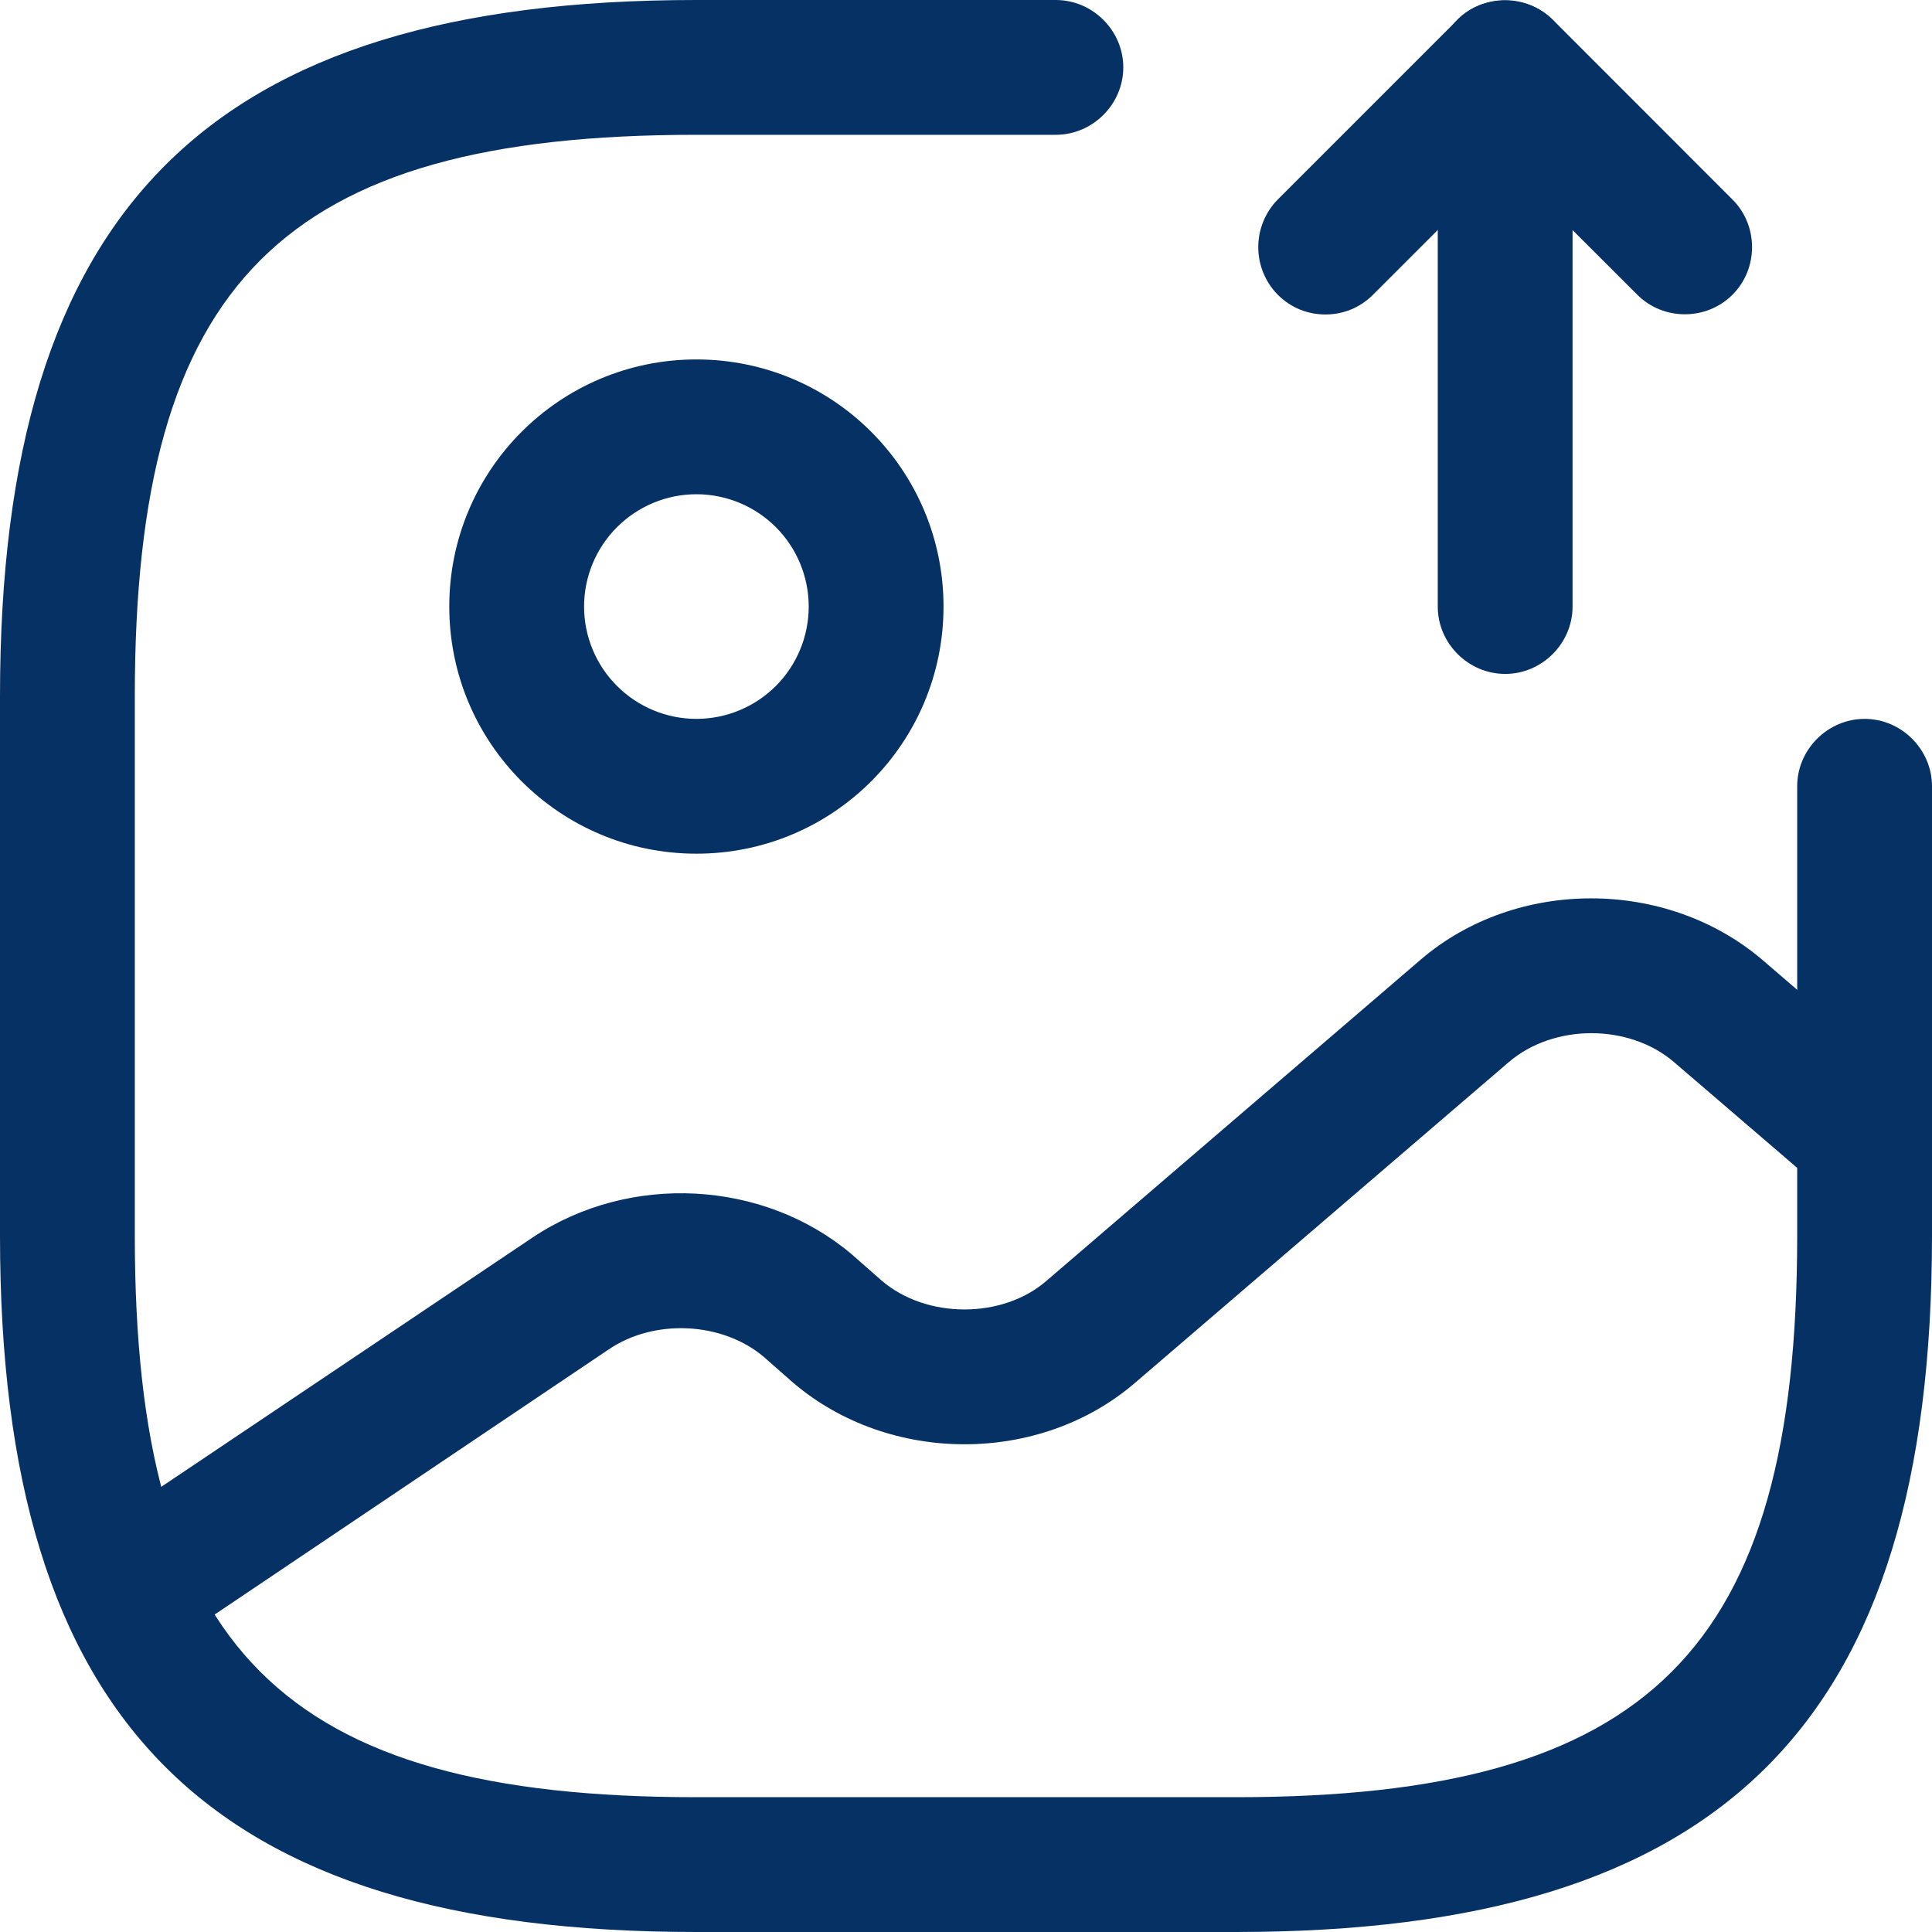 <svg width="22" height="22" viewBox="0 0 22 22" fill="none" xmlns="http://www.w3.org/2000/svg">
<path d="M7.93 9.721C6.375 9.721 5.116 8.462 5.116 6.907C5.116 5.352 6.375 4.093 7.93 4.093C9.486 4.093 10.744 5.352 10.744 6.907C10.744 8.462 9.486 9.721 7.93 9.721ZM7.93 5.628C7.591 5.628 7.266 5.763 7.026 6.003C6.786 6.242 6.651 6.568 6.651 6.907C6.651 7.246 6.786 7.572 7.026 7.811C7.266 8.051 7.591 8.186 7.93 8.186C8.269 8.186 8.595 8.051 8.835 7.811C9.074 7.572 9.209 7.246 9.209 6.907C9.209 6.568 9.074 6.242 8.835 6.003C8.595 5.763 8.269 5.628 7.93 5.628Z" fill="#063164"/>
<path d="M14.07 22H7.93C2.374 22 0 19.626 0 14.07V7.93C0 2.374 2.374 0 7.93 0H12.023C12.443 0 12.791 0.348 12.791 0.767C12.791 1.187 12.443 1.535 12.023 1.535H7.93C3.213 1.535 1.535 3.213 1.535 7.93V14.07C1.535 18.787 3.213 20.465 7.93 20.465H14.07C18.787 20.465 20.465 18.787 20.465 14.07V8.953C20.465 8.534 20.813 8.186 21.233 8.186C21.652 8.186 22 8.534 22 8.953V14.07C22 19.626 19.626 22 14.07 22Z" fill="#063164"/>
<path d="M17.14 7.674C16.72 7.674 16.372 7.327 16.372 6.907V0.767C16.372 0.461 16.556 0.174 16.843 0.061C17.129 -0.051 17.457 0.01 17.682 0.225L19.728 2.272C20.025 2.568 20.025 3.06 19.728 3.356C19.432 3.653 18.94 3.653 18.644 3.356L17.907 2.62V6.907C17.907 7.327 17.559 7.674 17.14 7.674Z" fill="#063164"/>
<path d="M15.093 3.581C14.898 3.581 14.704 3.51 14.55 3.356C14.408 3.212 14.328 3.017 14.328 2.814C14.328 2.611 14.408 2.416 14.55 2.272L16.597 0.225C16.893 -0.072 17.385 -0.072 17.681 0.225C17.978 0.522 17.978 1.013 17.681 1.31L15.635 3.356C15.481 3.51 15.287 3.581 15.093 3.581ZM1.453 18.879C1.289 18.878 1.13 18.825 0.999 18.727C0.868 18.629 0.771 18.492 0.723 18.336C0.675 18.179 0.678 18.012 0.732 17.857C0.786 17.703 0.888 17.57 1.023 17.477L6.067 14.09C7.173 13.353 8.697 13.435 9.7 14.284L10.038 14.581C10.549 15.021 11.419 15.021 11.921 14.581L16.177 10.928C17.262 9.997 18.971 9.997 20.066 10.928L21.733 12.361C22.051 12.637 22.092 13.118 21.815 13.445C21.539 13.763 21.048 13.804 20.731 13.527L19.063 12.095C18.551 11.655 17.692 11.655 17.18 12.095L12.923 15.748C11.839 16.679 10.13 16.679 9.035 15.748L8.697 15.451C8.227 15.052 7.449 15.011 6.927 15.369L1.893 18.756C1.749 18.838 1.596 18.879 1.453 18.879Z" fill="#063164"/>
</svg>
